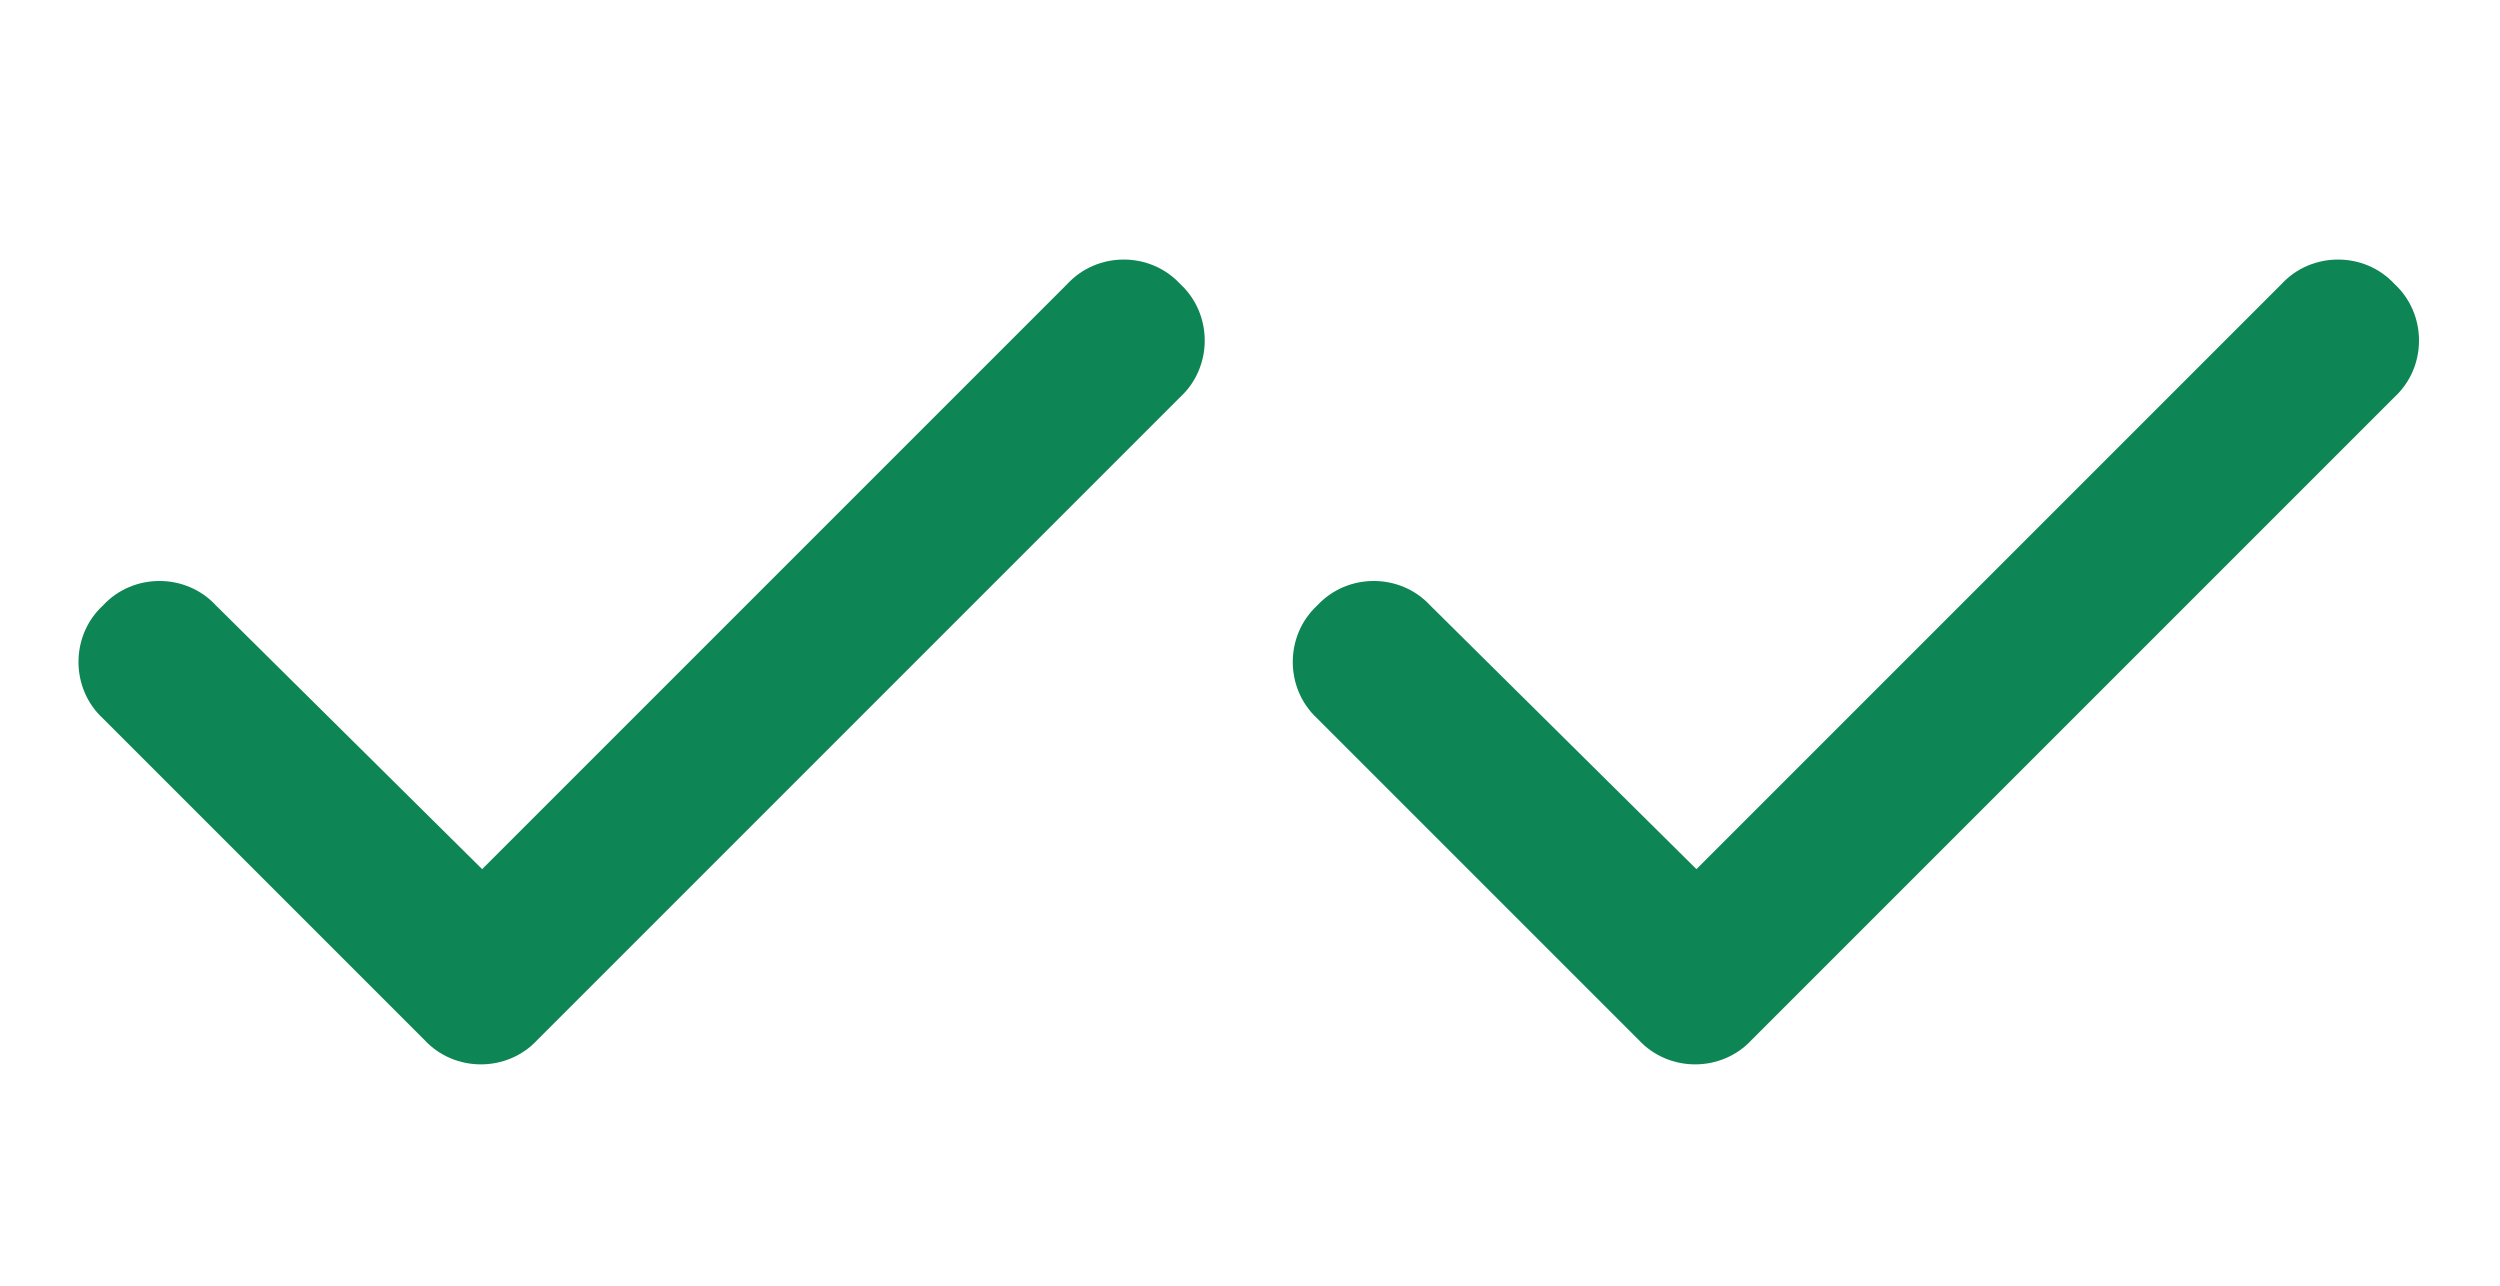 <svg width="70" height="36" viewBox="0 0 70 36" fill="none" xmlns="http://www.w3.org/2000/svg">
<path d="M67.047 7.953C67.961 8.797 67.961 10.273 67.047 11.117L49.047 29.117C48.203 30.031 46.727 30.031 45.883 29.117L36.883 20.117C35.969 19.273 35.969 17.797 36.883 16.953C37.727 16.039 39.203 16.039 40.047 16.953L47.5 24.336L63.883 7.953C64.727 7.039 66.203 7.039 67.047 7.953Z" fill="#0E8554"/>
<path d="M33.047 7.953C33.961 8.797 33.961 10.273 33.047 11.117L15.047 29.117C14.203 30.031 12.727 30.031 11.883 29.117L2.883 20.117C1.969 19.273 1.969 17.797 2.883 16.953C3.727 16.039 5.203 16.039 6.047 16.953L13.5 24.336L29.883 7.953C30.727 7.039 32.203 7.039 33.047 7.953Z" fill="#0E8554"/>
</svg>
